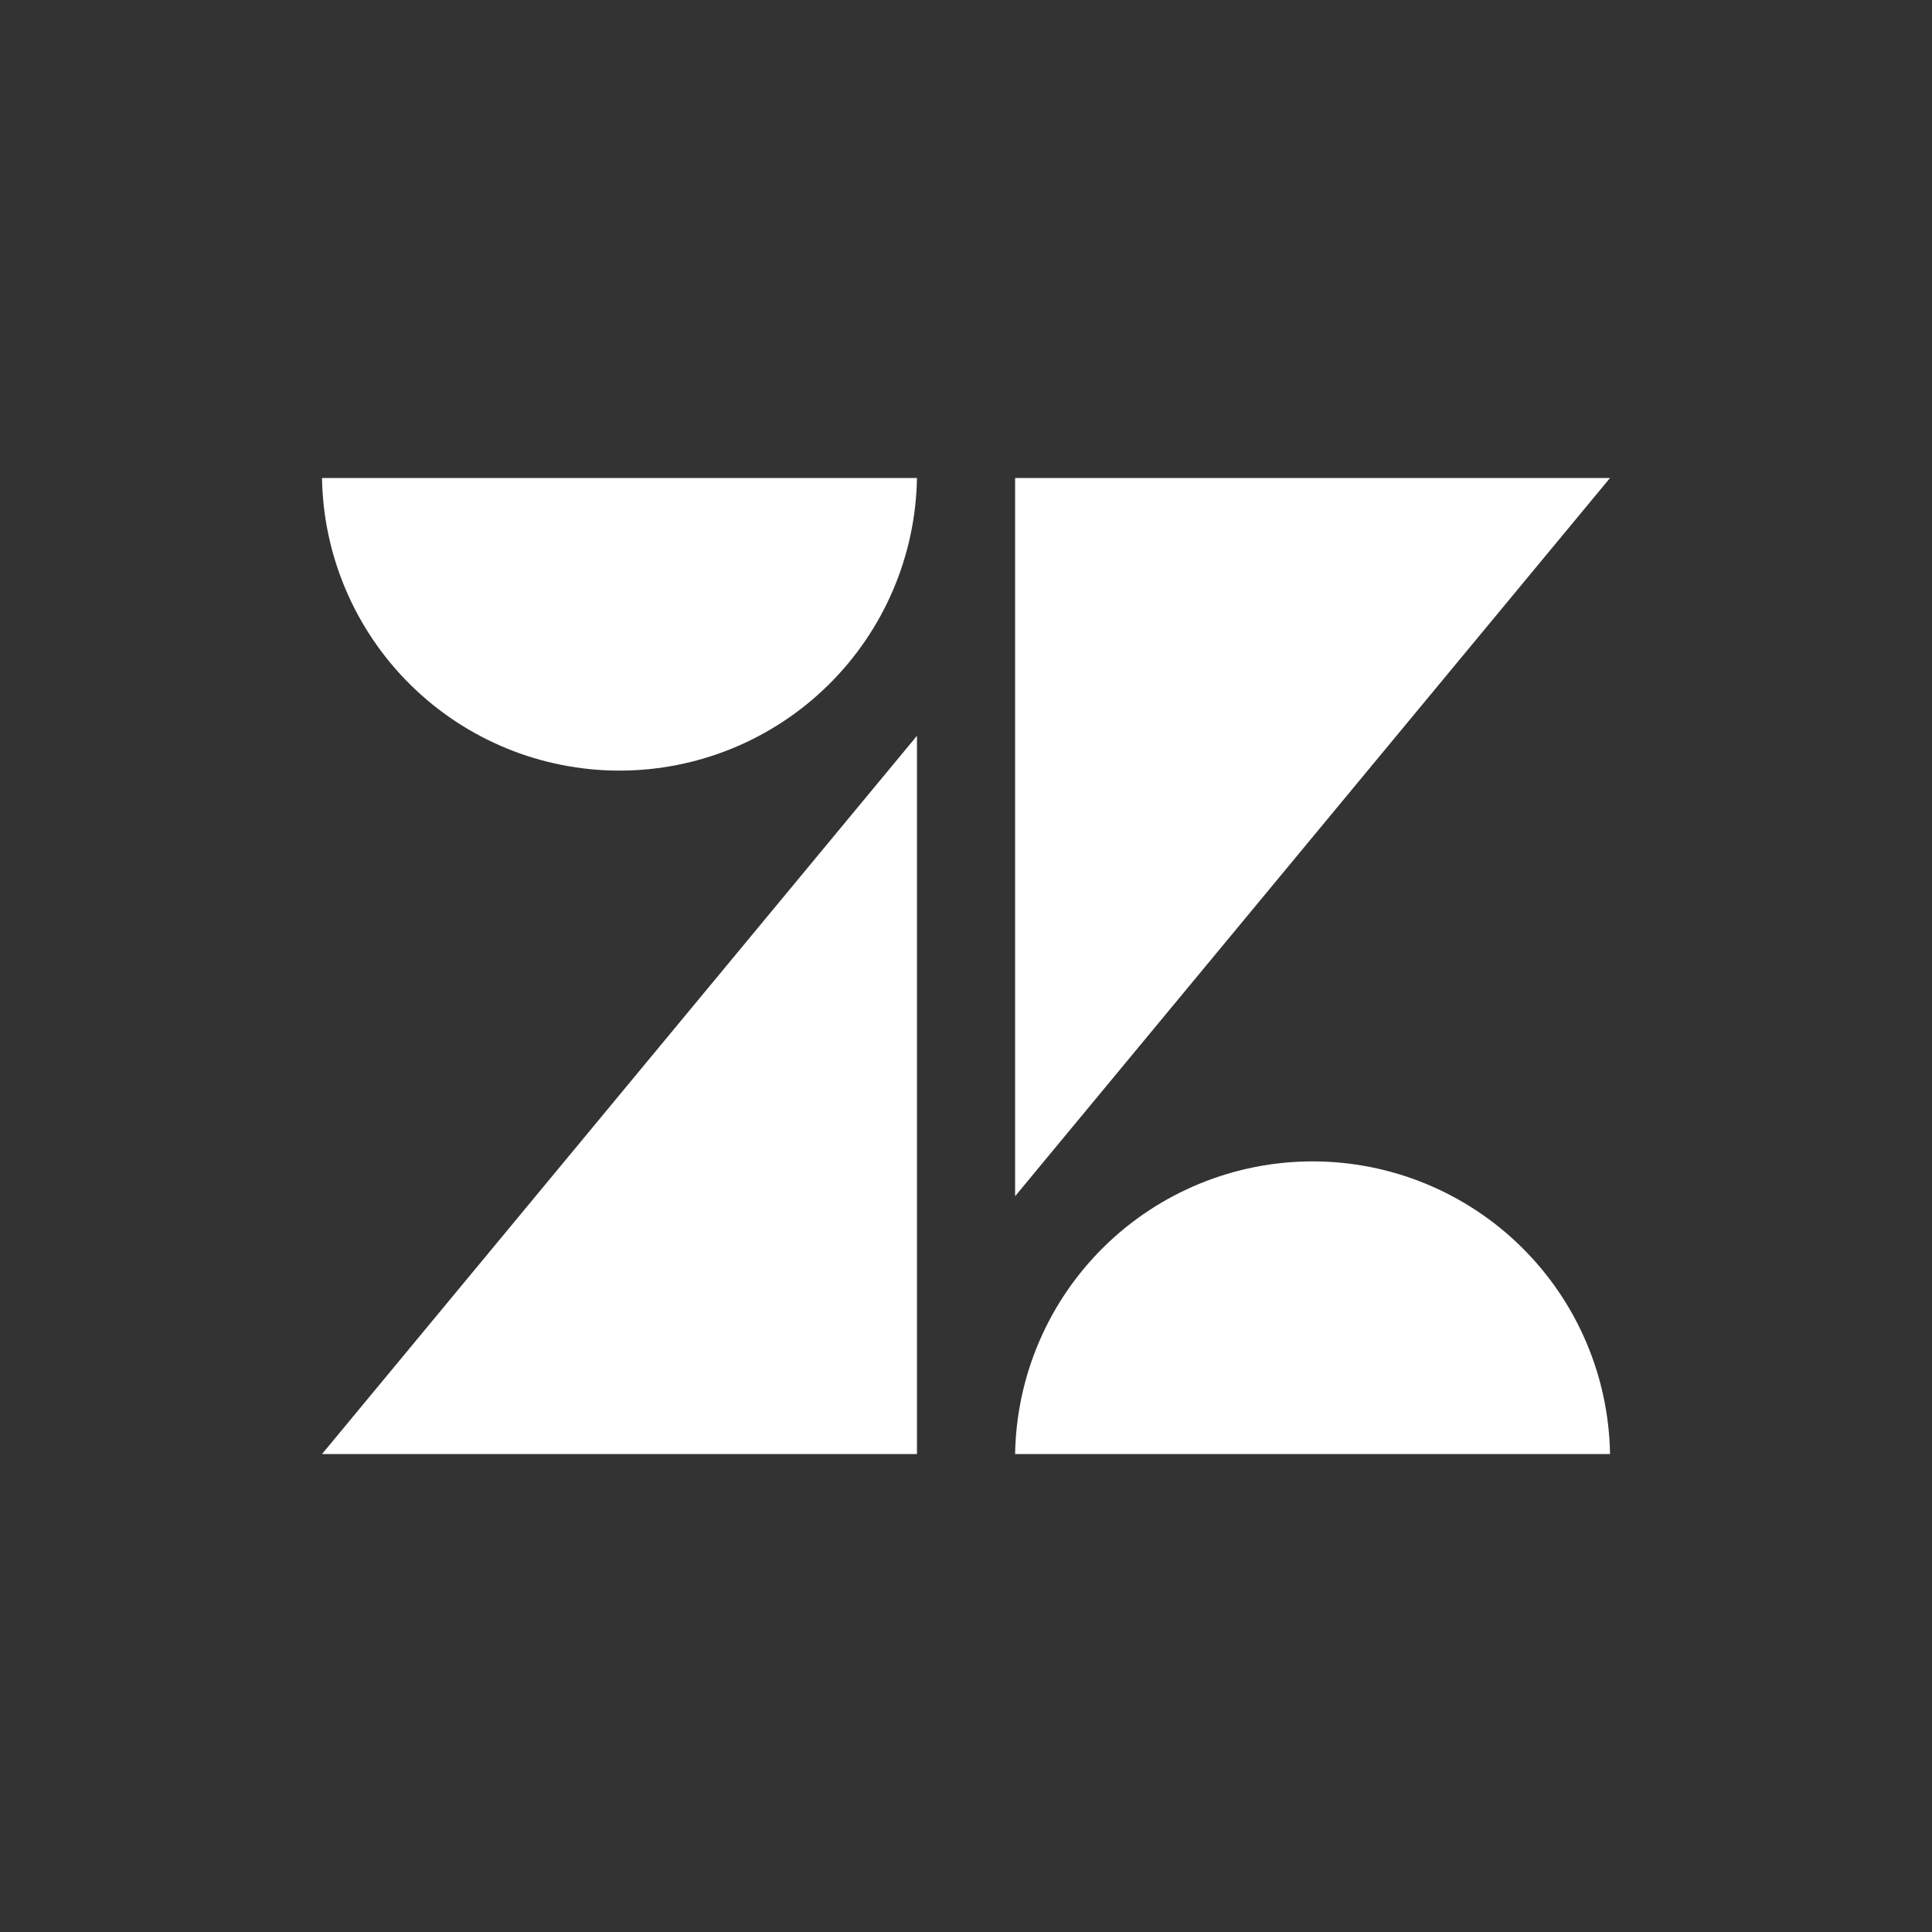 <svg width="60" height="60" viewBox="0 0 60 60" fill="none" xmlns="http://www.w3.org/2000/svg">
<rect x="0" y="0" width="60" height="60" fill="#333333" stroke="none"/>
<g clip-path="url(#clip0_809_2052)">
<path d="M28.477 45.156H10.001L28.477 22.851V45.156ZM50.001 45.156H31.525C31.565 42.732 32.556 40.421 34.284 38.721C36.012 37.021 38.34 36.068 40.764 36.068C43.188 36.068 45.515 37.021 47.243 38.721C48.972 40.421 49.961 42.732 50.001 45.156ZM31.525 37.149V14.844H50.001L31.525 37.149ZM28.477 14.844C28.438 17.268 27.447 19.579 25.718 21.279C23.99 22.979 21.663 23.932 19.239 23.932C16.814 23.932 14.487 22.979 12.759 21.279C11.031 19.579 10.04 17.268 10 14.844H28.477Z" fill="white"/>
</g>
<defs>
<clipPath id="clip0_809_2052">
<rect width="40" height="40" fill="white" transform="translate(10 10)"/>
</clipPath>
</defs>
</svg>
